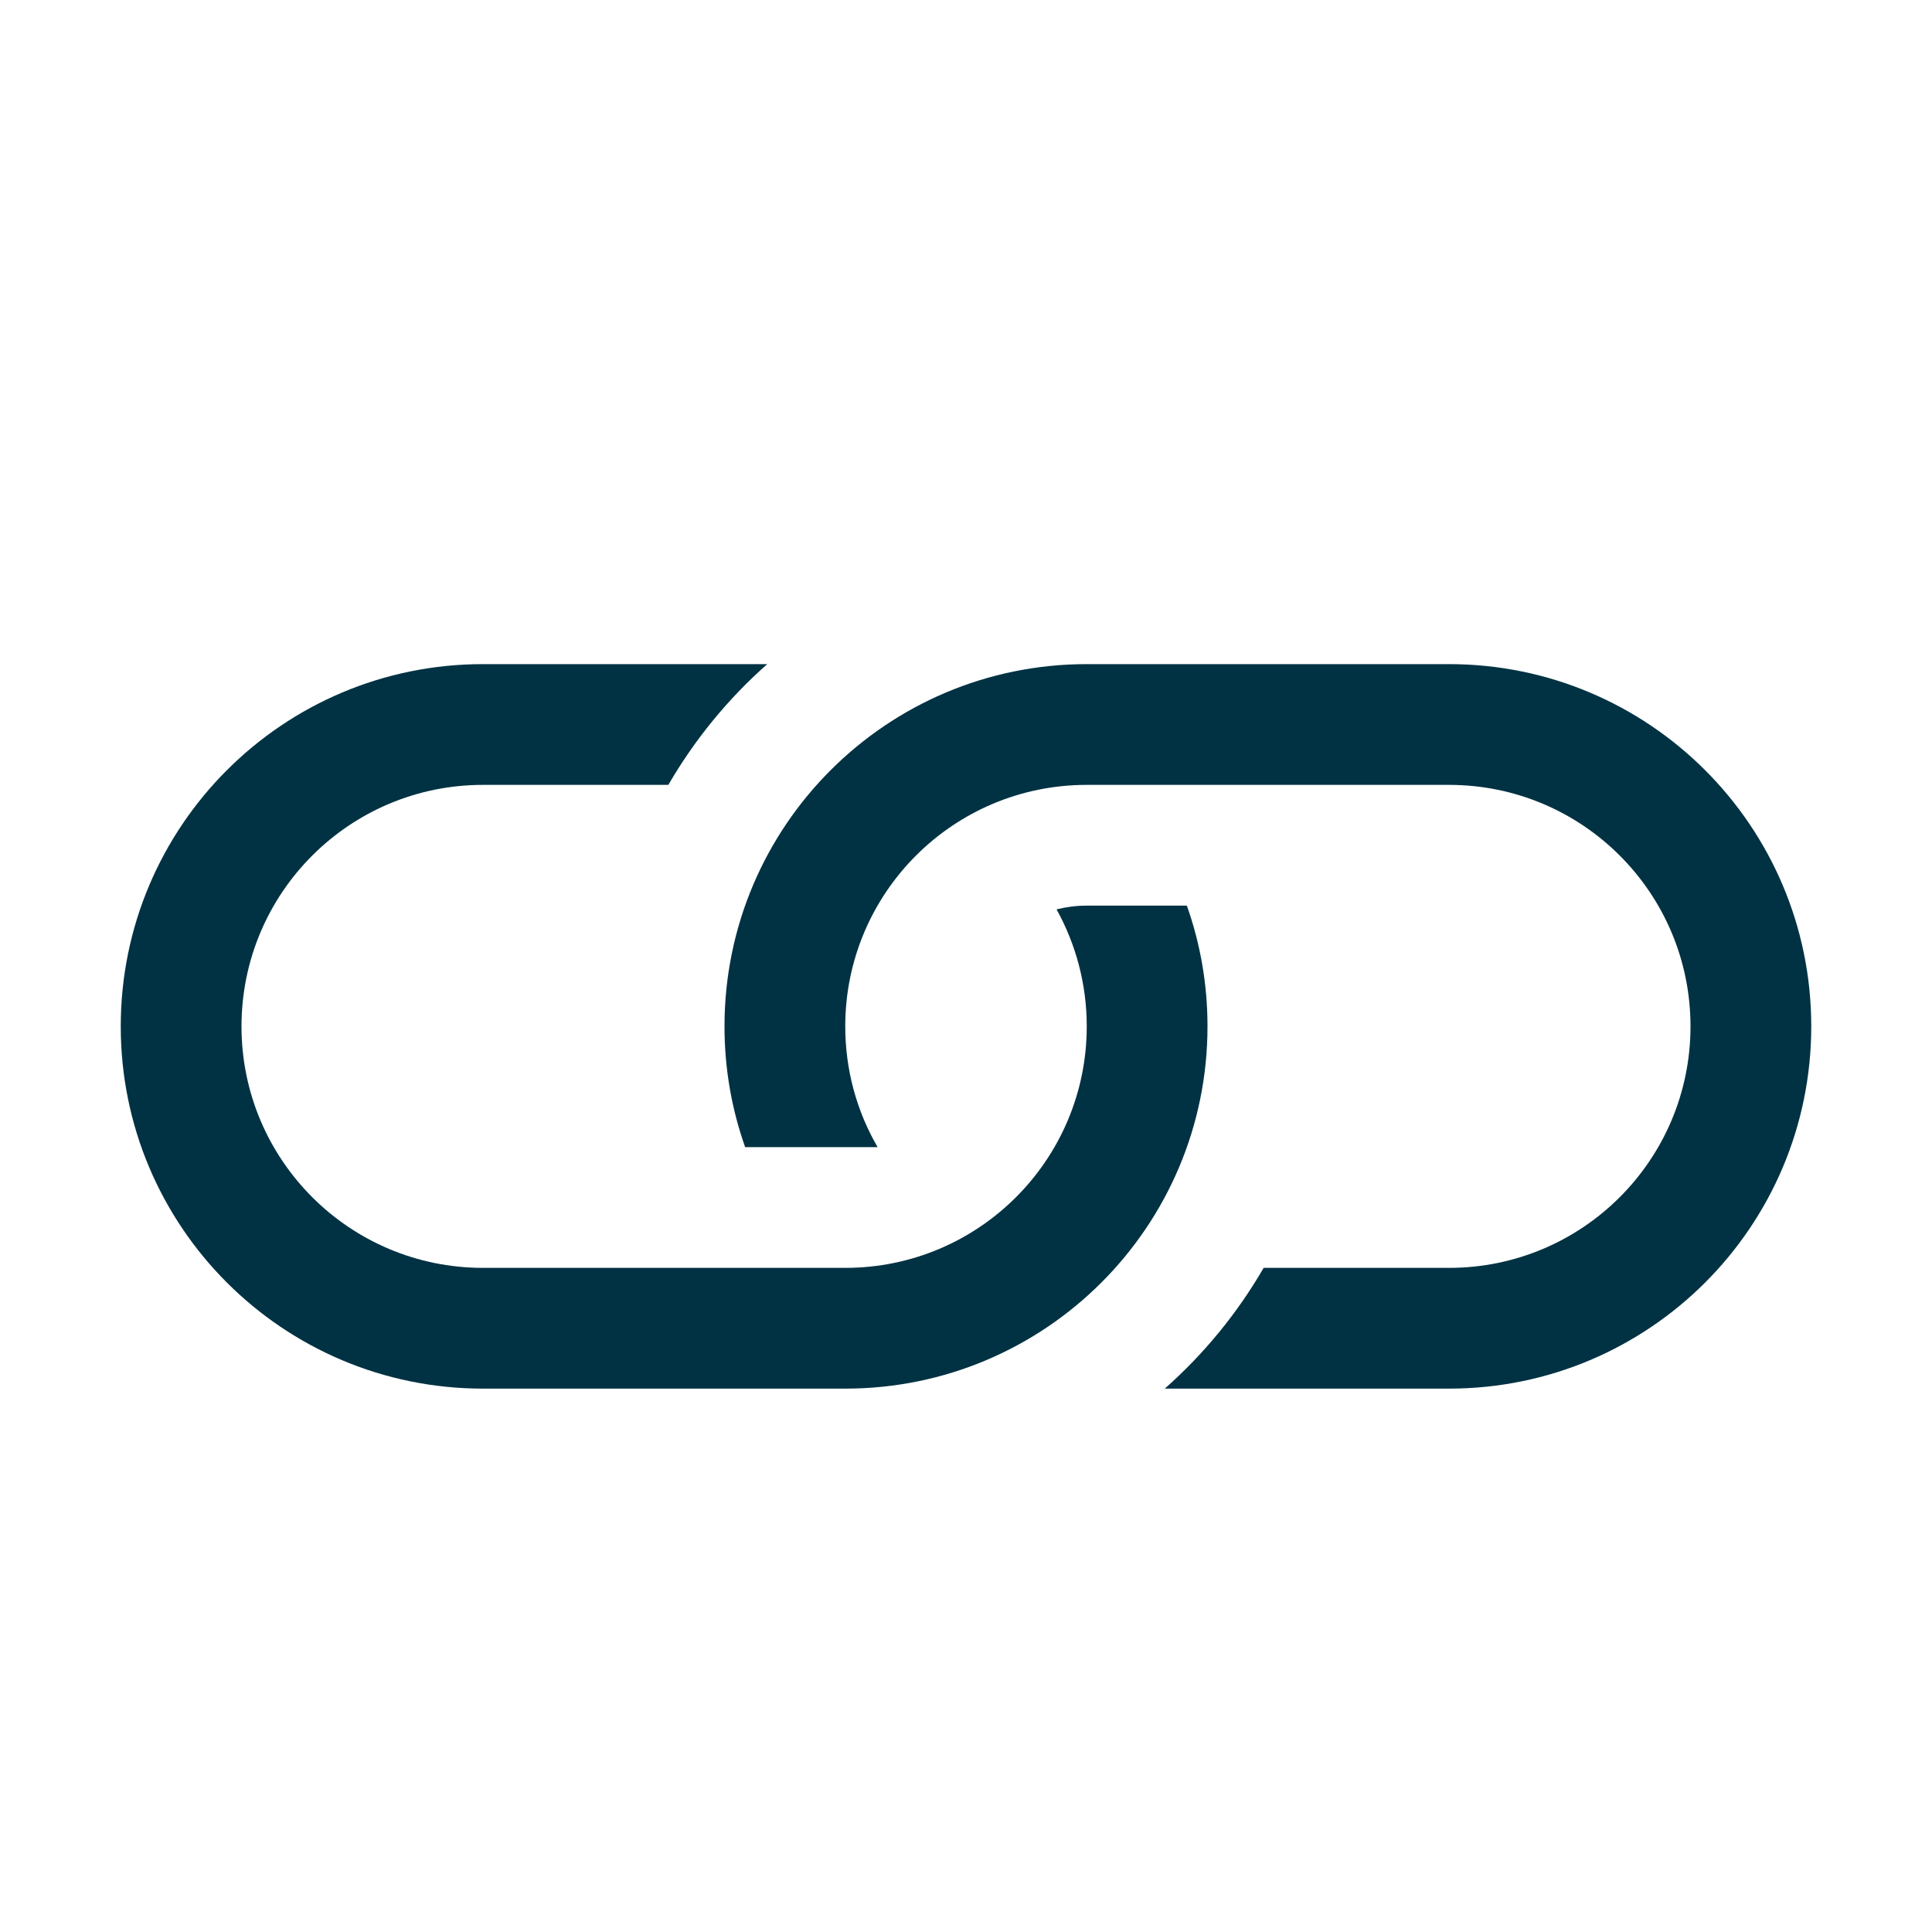 <svg width="16" height="16" viewBox="0 0 16 16" fill="none" xmlns="http://www.w3.org/2000/svg">
<path d="M6.354 5.5H4C2.343 5.5 1 6.843 1 8.5C1 10.157 2.343 11.5 4 11.5H7C8.657 11.5 10 10.157 10 8.5C10 8.149 9.94 7.813 9.829 7.5H9C8.914 7.5 8.83 7.511 8.75 7.531C8.909 7.818 9 8.149 9 8.5C9 9.605 8.105 10.5 7 10.5H4C2.895 10.5 2 9.605 2 8.5C2 7.395 2.895 6.5 4 6.5H5.535C5.753 6.124 6.03 5.786 6.354 5.5Z" fill="#003243"/>
<path d="M9 5.5C7.343 5.5 6 6.843 6 8.5C6 8.851 6.06 9.187 6.171 9.5H7.268C7.097 9.206 7 8.864 7 8.5C7 7.395 7.895 6.5 9 6.5H12C13.105 6.5 14 7.395 14 8.5C14 9.605 13.105 10.5 12 10.5H10.465C10.247 10.876 9.97 11.214 9.646 11.5H12C13.657 11.5 15 10.157 15 8.5C15 6.843 13.657 5.5 12 5.5H9Z" fill="#003243"/>
</svg>
